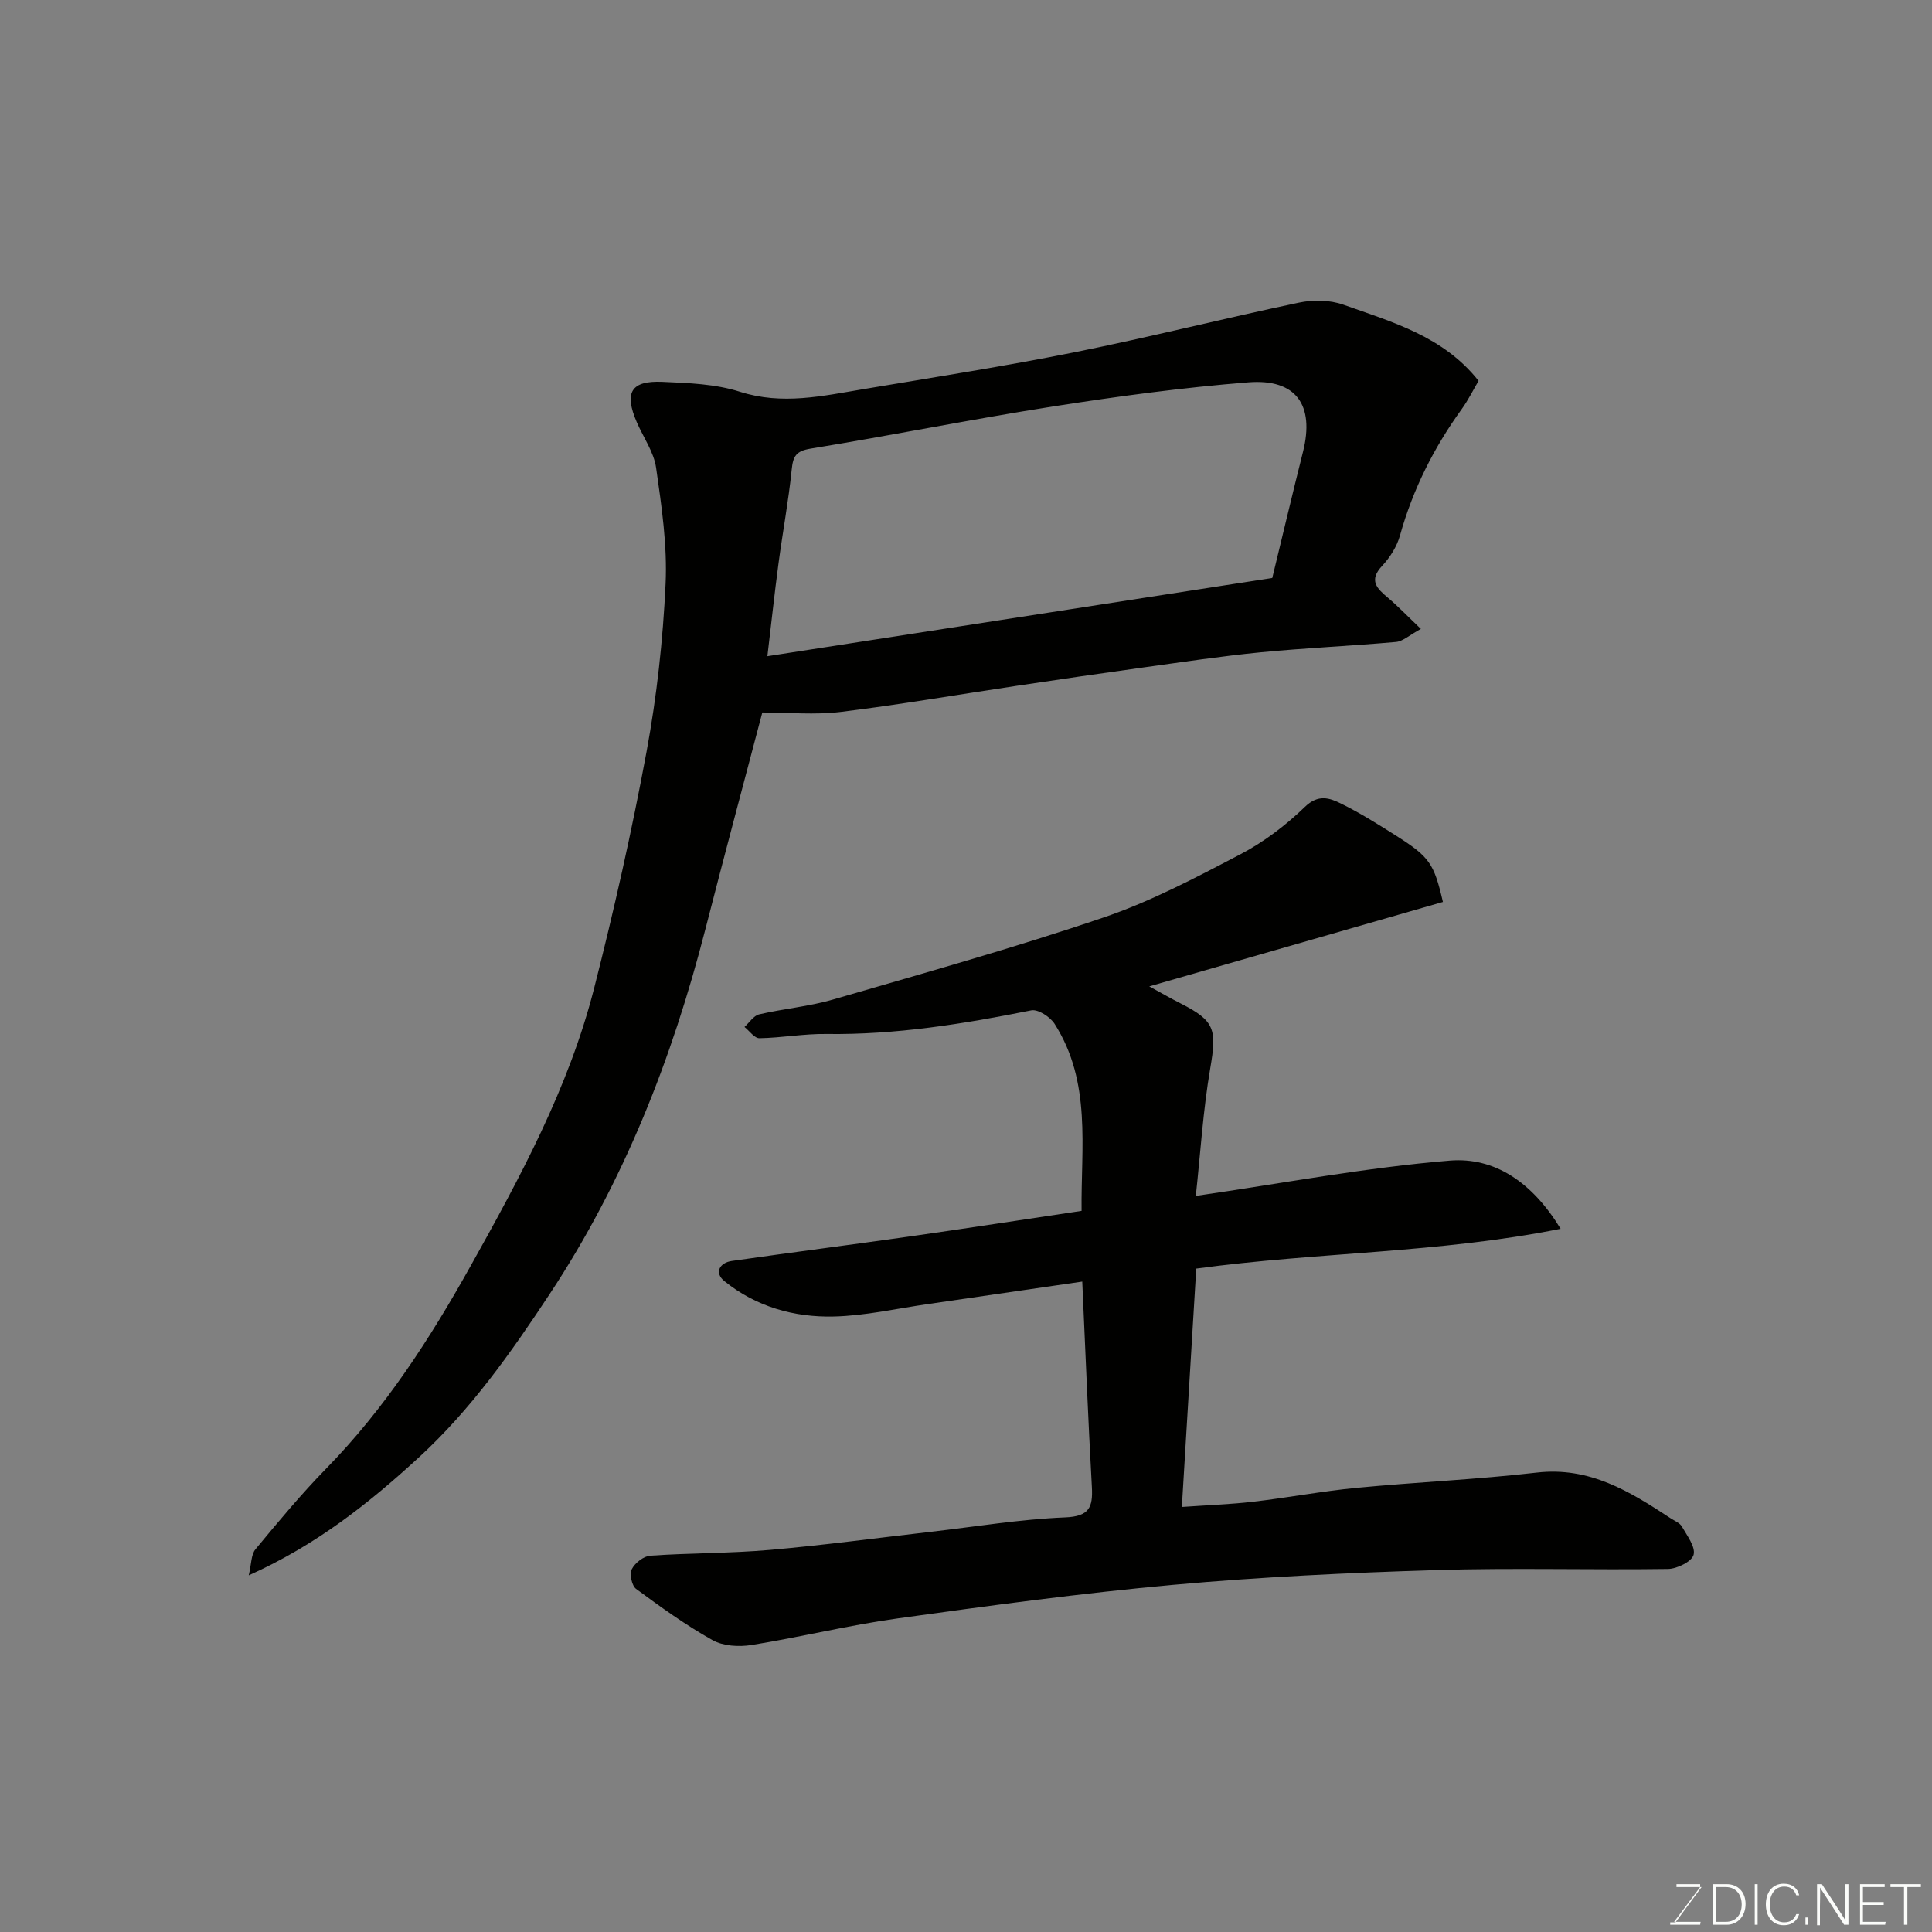 <svg enable-background="new 0 0 400 400" viewBox="0 0 400 400" xmlns="http://www.w3.org/2000/svg"><rect x="0" y="0" width="400" height="400" fill="#808080" stroke="none"/><path d="m224.07 265.34c-11 1.6-21.5 3.14-32 4.66-6.47.93-12.93 2.41-19.41 2.57-8.25.2-16.16-2.03-22.71-7.35-2.07-1.68-1.02-3.78 1.56-4.15 12.3-1.77 24.64-3.34 36.94-5.09 11.66-1.66 23.3-3.46 35.48-5.28-.16-13.12 2.12-26.63-5.59-38.73-.91-1.43-3.42-3.07-4.82-2.79-14.03 2.81-28.08 5.09-42.47 4.89-4.6-.06-9.21.8-13.82.88-1.02.02-2.06-1.51-3.09-2.33 1-.9 1.88-2.34 3.04-2.61 5.06-1.18 10.32-1.62 15.29-3.07 18.72-5.44 37.52-10.7 55.97-16.97 9.81-3.33 19.13-8.26 28.34-13.08 4.86-2.54 9.42-6 13.37-9.82 2.77-2.68 5.1-1.88 7.47-.71 3.94 1.94 7.69 4.29 11.41 6.65 6.97 4.42 7.86 5.76 9.71 13.73-20.05 5.76-40.12 11.54-60.8 17.48 2.55 1.39 4.5 2.52 6.5 3.53 7.11 3.6 7.51 5.39 6.13 13.42-1.49 8.69-2.03 17.55-2.99 26.43 18.06-2.62 35.24-5.88 52.58-7.31 9.25-.76 17.06 4.44 22.95 14.12-25.26 5.06-50.07 4.79-75.44 8.24-.96 15.95-1.95 32.3-2.98 49.35 5.37-.38 10.07-.54 14.72-1.08 7.15-.83 14.24-2.18 21.4-2.87 12.45-1.2 24.96-1.73 37.38-3.17 10.92-1.26 19.28 3.93 27.69 9.46.82.54 1.9.95 2.34 1.72 1.07 1.88 2.86 4.21 2.42 5.85-.37 1.39-3.42 2.9-5.31 2.93-15.99.23-32-.26-47.98.23-18.14.56-36.31 1.41-54.38 3.05-19.08 1.73-38.09 4.31-57.07 6.95-10.16 1.41-20.17 3.88-30.3 5.51-2.61.42-5.86.23-8.08-1.01-5.53-3.09-10.72-6.84-15.83-10.61-.89-.66-1.39-3.07-.88-4.08.65-1.29 2.45-2.7 3.84-2.79 8.25-.58 16.55-.48 24.78-1.2 11.1-.97 22.15-2.47 33.22-3.74 9.29-1.06 18.55-2.61 27.86-2.99 5.04-.2 5.78-2.11 5.55-6.31-.78-13.97-1.33-27.99-1.99-42.51z" fill="#010100"/><path d="m294.18 130.21c-2.42 1.31-3.73 2.57-5.15 2.7-9.35.83-18.75 1.24-28.09 2.15-8.14.8-16.25 2.03-24.36 3.15-8.74 1.21-17.48 2.49-26.21 3.8-12.12 1.81-24.2 3.9-36.36 5.39-5.32.65-10.79.11-16.18.11-3.88 14.74-7.91 29.77-11.78 44.84-6.9 26.86-16.87 52.31-32.28 75.62-8.02 12.14-16.3 23.9-27.04 33.76-10.29 9.44-21.15 18.11-35.23 24.43.56-2.34.47-4.3 1.4-5.41 4.73-5.71 9.48-11.43 14.66-16.73 12.15-12.42 21.44-26.81 29.85-41.87 10.28-18.39 20.33-36.93 25.58-57.48 4.14-16.23 7.83-32.61 10.88-49.09 2.11-11.42 3.39-23.07 3.93-34.67.38-7.98-.82-16.09-1.96-24.05-.46-3.26-2.63-6.28-3.99-9.42-2.67-6.17-1.25-8.67 5.32-8.38 5.38.24 10.97.43 16.02 2.05 8.77 2.8 17.13.87 25.62-.55 14.64-2.46 29.33-4.75 43.88-7.67 15.47-3.11 30.79-6.99 46.23-10.23 2.93-.62 6.42-.57 9.2.42 10.12 3.6 20.72 6.54 28 15.77-1.15 1.96-2.16 4.01-3.48 5.84-5.78 8-10.13 16.64-12.79 26.18-.63 2.27-2.06 4.54-3.68 6.27-2.86 3.05-1.09 4.7 1.22 6.64 2.16 1.84 4.12 3.89 6.79 6.43zm-30.77-10.55c2.14-8.8 4.19-17.49 6.37-26.15 2.41-9.63-1.41-15.14-11.33-14.35-13.54 1.07-27.04 2.9-40.47 5-16.76 2.63-33.4 5.99-50.14 8.72-3.07.5-3.65 1.6-3.93 4.37-.66 6.5-1.87 12.93-2.73 19.41-.84 6.29-1.51 12.6-2.3 19.2 35.16-5.44 69.71-10.8 104.53-16.2z" fill="#010100"/><g fill="#fbfcfa"><path d="m346.9 398 5.4-7.3h-5.2v-.6h4.9v.6l-5.4 7.2h5.5l-.1.6h-6.2v-.5z"/><path d="m354.7 390.1h2.8c2.3 0 3.9 1.6 3.9 4.1s-1.6 4.3-3.9 4.3h-2.8zm.6 7.8h2c2.2 0 3.3-1.6 3.3-3.6 0-1.8-1-3.6-3.3-3.6h-2z"/><path d="m363.9 390.1v8.4h-.6v-8.4z"/><path d="m372.5 396.3c-.4 1.3-1.4 2.3-3.2 2.3-2.4 0-3.7-1.9-3.7-4.3 0-2.3 1.2-4.3 3.7-4.3 1.8 0 2.9 1 3.2 2.4h-.6c-.4-1.1-1.1-1.8-2.5-1.8-2.1 0-3 1.9-3 3.7s.9 3.7 3 3.7c1.4 0 2.1-.7 2.5-1.7z"/><path d="m373.8 398.5v-1.5h.6v1.5z"/><path d="m376.2 398.5v-8.4h1c1.3 2 4.4 6.6 4.9 7.6-.1-1.2-.1-2.4-.1-3.8v-3.8h.7v8.4h-.9c-1.2-1.9-4.4-6.8-5-7.7.1 1.1 0 2.3 0 3.9v3.9h-.6z"/><path d="m390 394.4h-4.3v3.5h4.7l-.1.6h-5.2v-8.4h5.1v.6h-4.5v3.1h4.3z"/><path d="m394.2 390.7h-2.8v-.6h6.3v.6h-2.8v7.8h-.7z"/></g></svg>